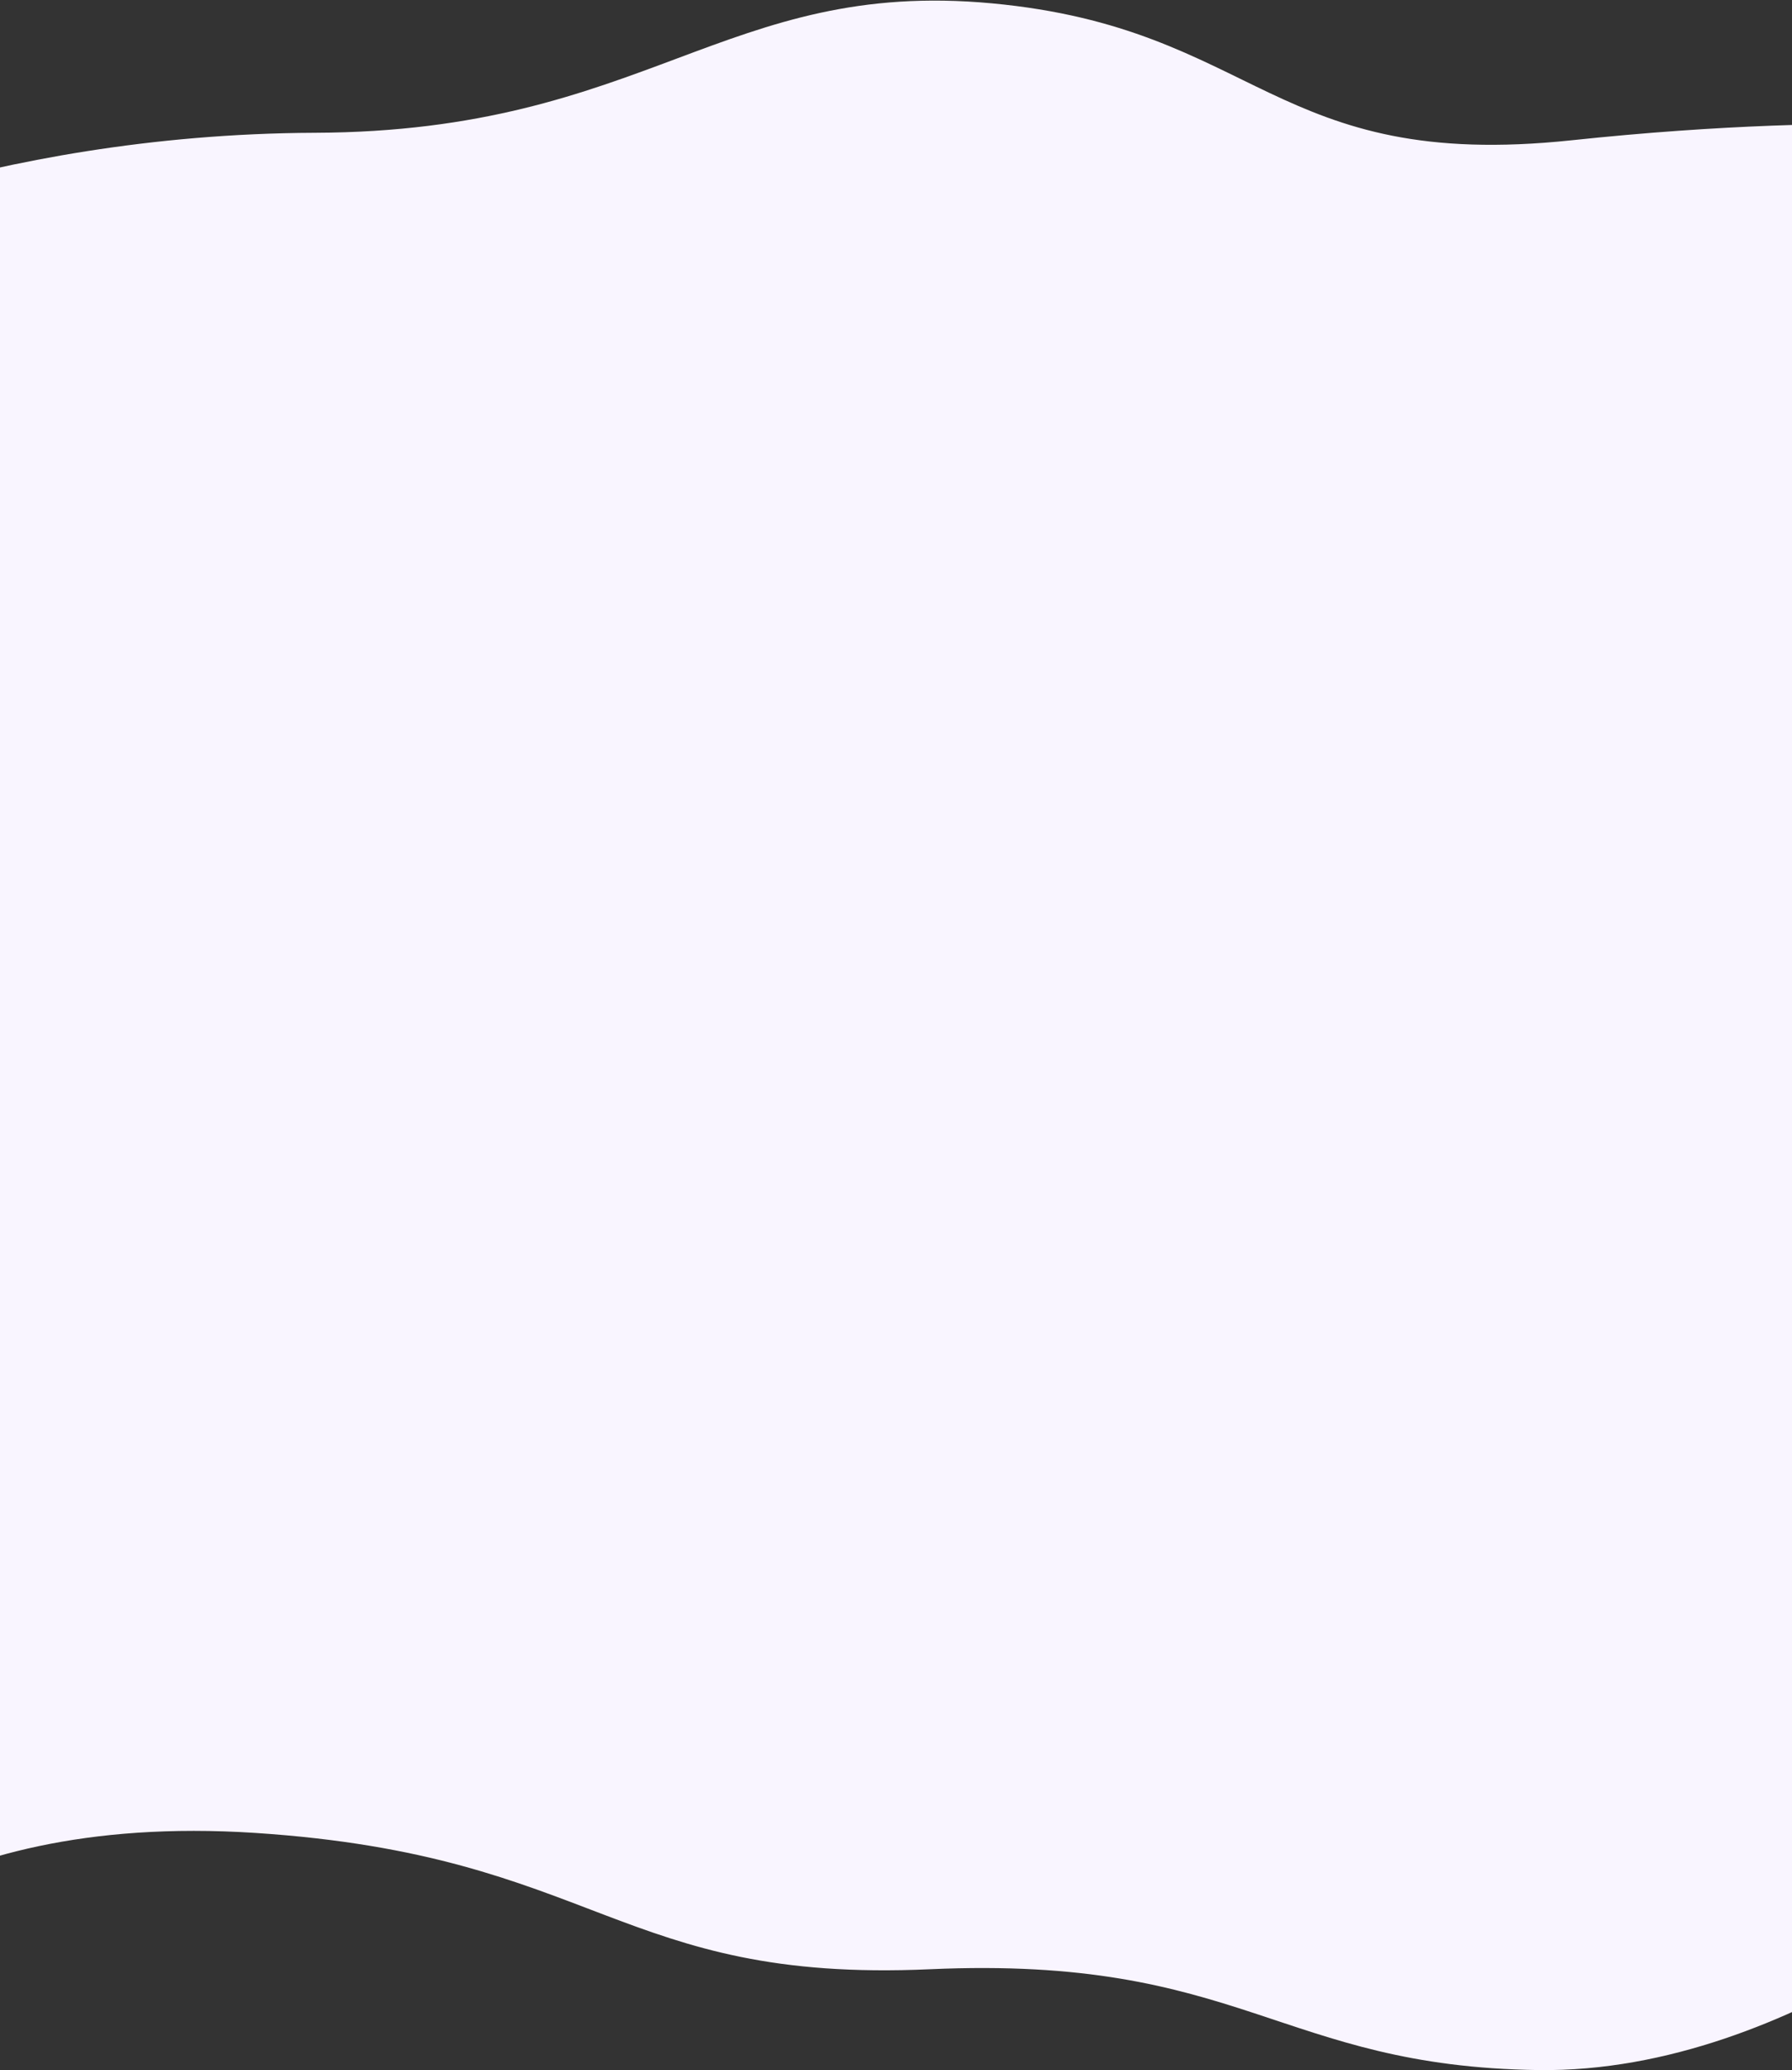 <svg width="1440" height="1663" viewBox="0 0 1440 1663" fill="none" xmlns="http://www.w3.org/2000/svg">
<rect x="0" y="0" width="1440" height="1663" fill="#333333" stroke="none"/>
<path fill-rule="evenodd" clip-rule="evenodd" d="M1628.77 1494.47C1628.77 1494.47 1444.6 1665.74 1236.27 1662.97C1027.93 1660.19 997.992 1570.74 747.269 1581.97C496.546 1593.19 480.271 1490.47 205.269 1472.47C-69.733 1454.47 -166.731 1588.97 -166.731 1588.97L-201 198.674C-201 198.674 -13.539 107.675 253.003 106.673C519.544 105.673 582.465 -17.319 797.005 2.68C1011.55 22.68 1022.55 138.179 1263.01 112.679C1503.47 87.179 1642.51 106.481 1642.51 106.481L1628.77 1494.47Z" fill="#F9F5FF"/>
</svg>
